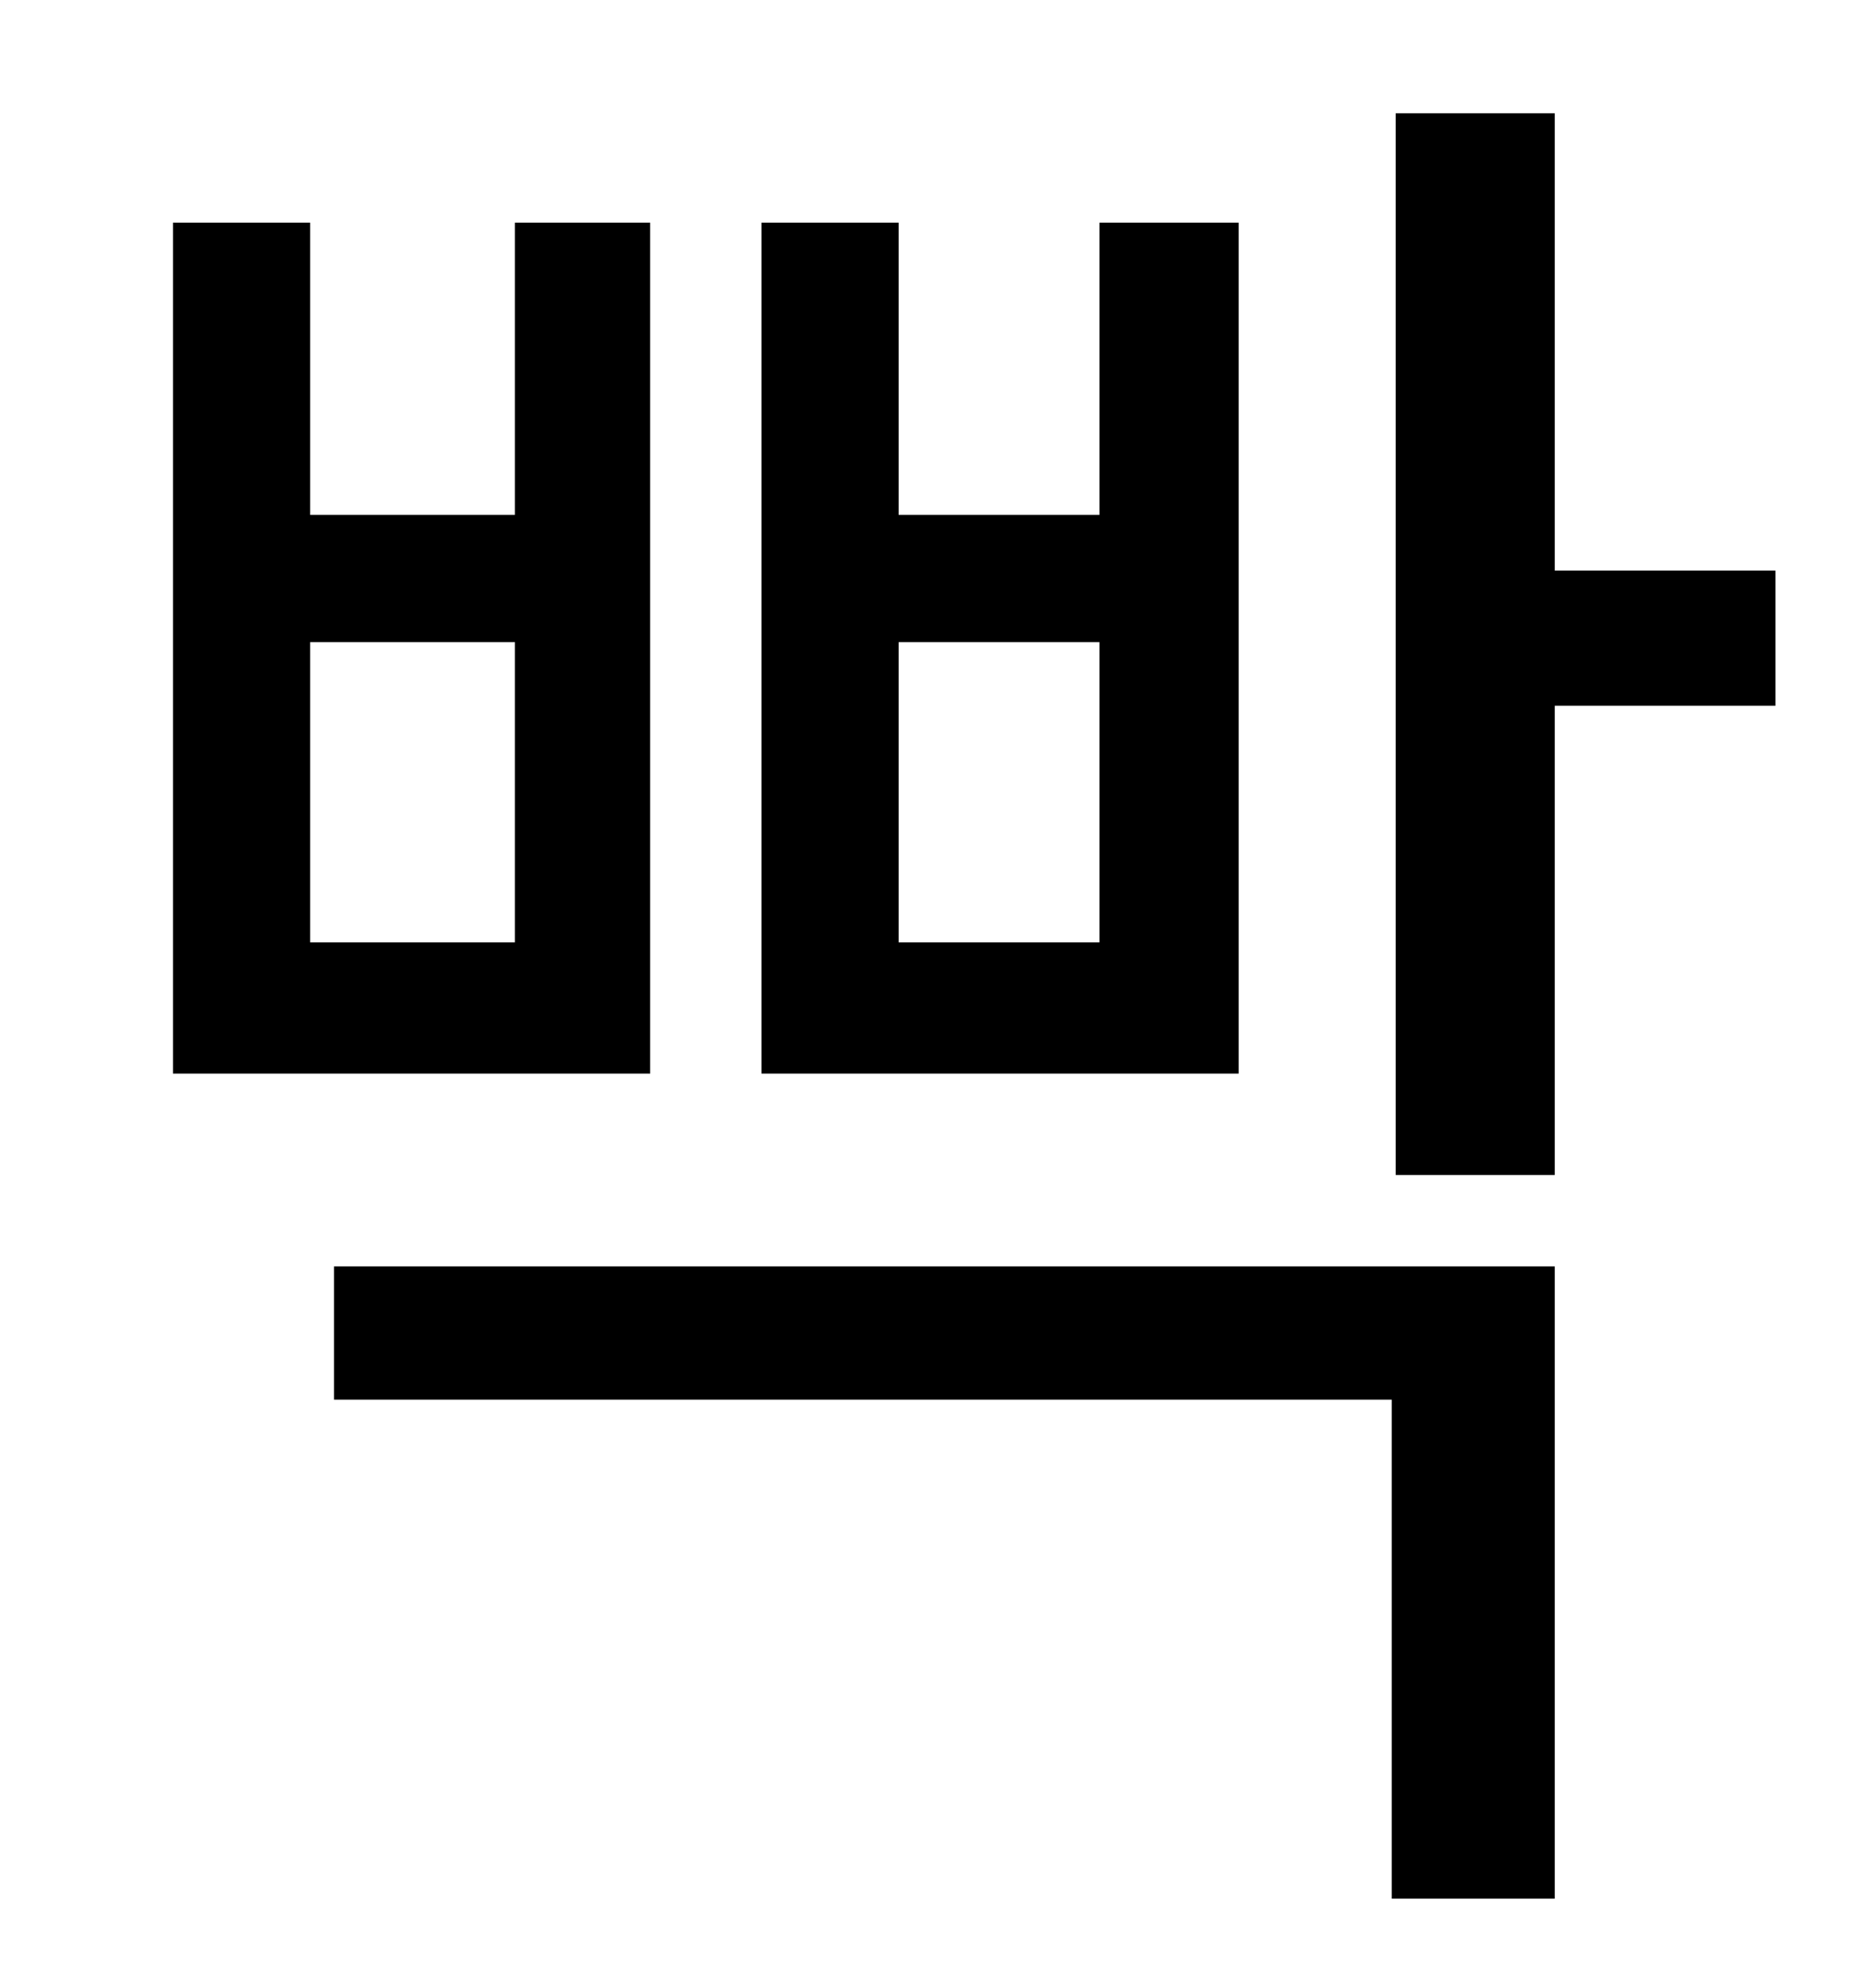 <?xml version="1.0" standalone="no"?>
<!DOCTYPE svg PUBLIC "-//W3C//DTD SVG 1.1//EN" "http://www.w3.org/Graphics/SVG/1.1/DTD/svg11.dtd" >
<svg xmlns="http://www.w3.org/2000/svg" xmlns:xlink="http://www.w3.org/1999/xlink" version="1.1" viewBox="-10 0 930 1000">
   <path fill="currentColor"
d="M543 474v-151h-101v151h101zM613 112v428h-240v-428h69v147h101v-147h70zM249 474v-151h-103v151h103zM317 112v428h-240v-428h69v147h103v-147h68zM158 704v-67h614v318h-82v-251h-532zM883 287v68h-111v236h-80v-534h80v230h111z" />
</svg>
